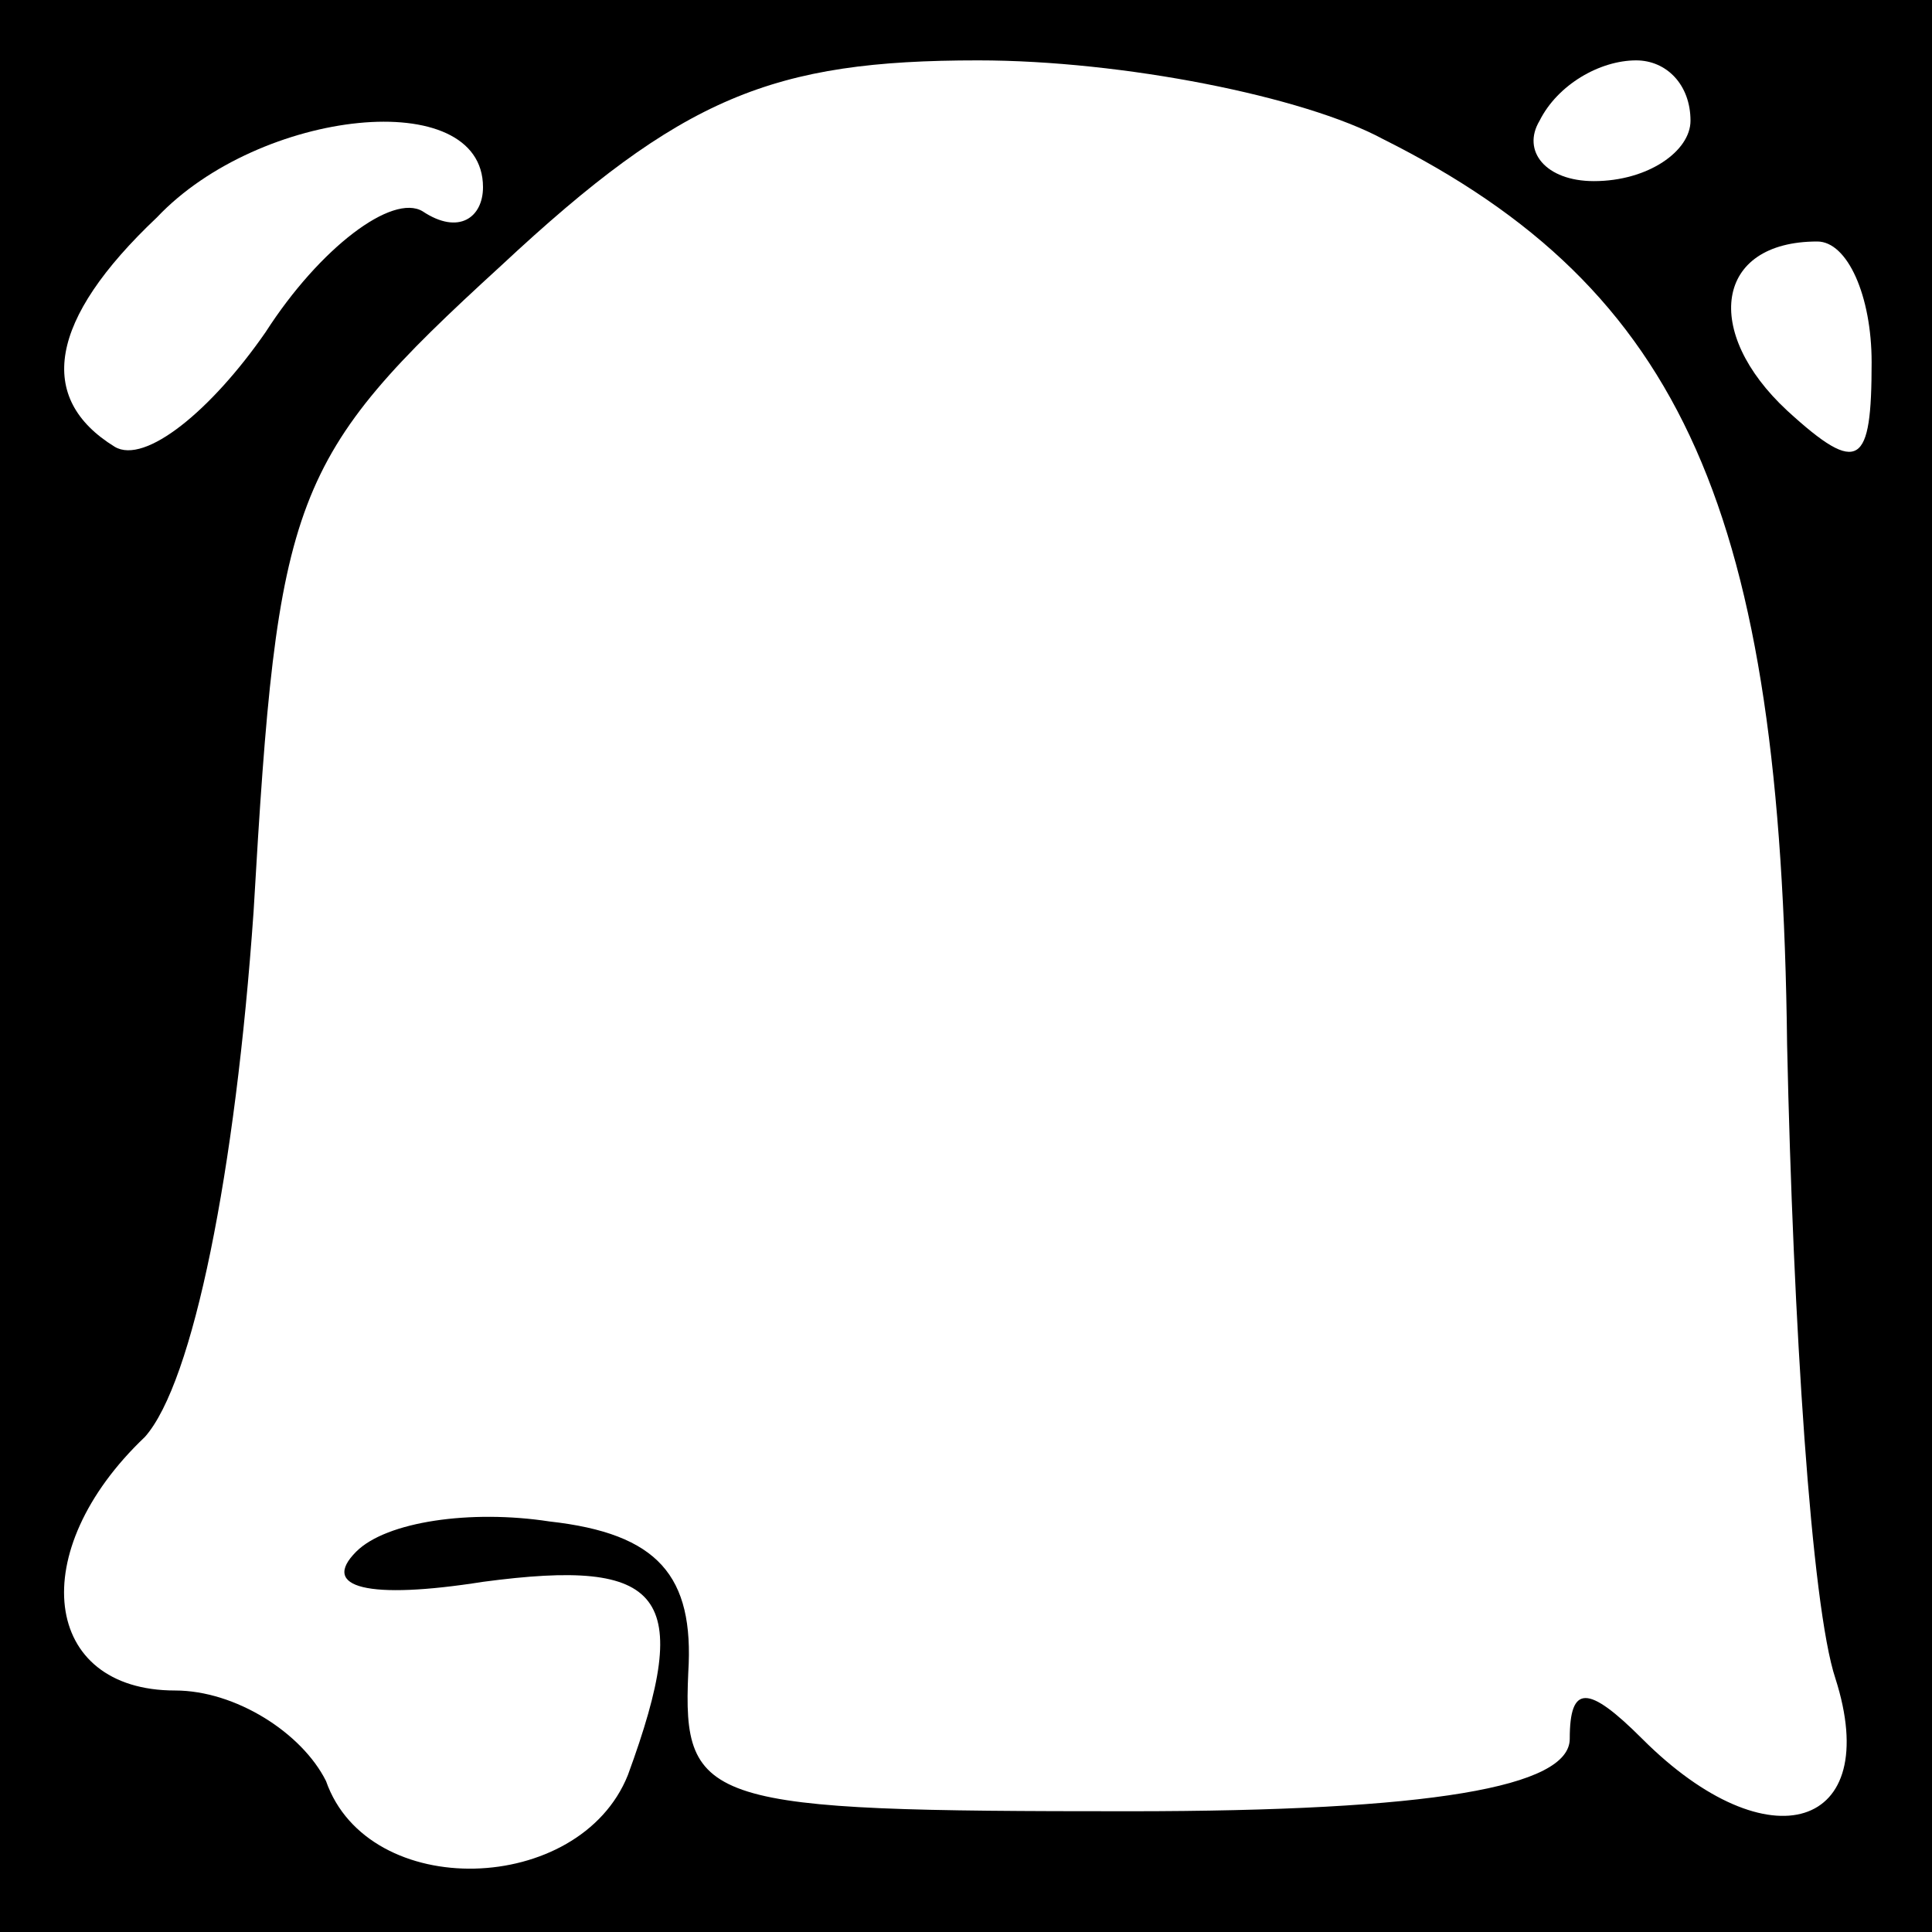 <?xml version="1.0" standalone="no"?>
<!DOCTYPE svg PUBLIC "-//W3C//DTD SVG 20010904//EN"
 "http://www.w3.org/TR/2001/REC-SVG-20010904/DTD/svg10.dtd">
<svg version="1.0" xmlns="http://www.w3.org/2000/svg"
 width="32pt" height="32pt" viewBox="0 0 32 32"
 preserveAspectRatio="xMidYMid meet">
<rect x="0" y="0" width="32" height="32" fill="#808080" stroke="none"/>
<g transform="translate(0,32) scale(0.1,-0.1)"
fill="#000000" stroke="none">
<path fill="#000000" stroke="none" d="M0 160 l0 -160 160 0 160 0 0 160 0
160 -160 0 -160 0 0 -160z"/>
<path fill="#ffffff" stroke="none" d="M229 297 c50 -25 66 -62 67 -150 1 -46
4 -93 8 -105 8 -25 -11 -31 -32 -10 -9 9 -12 9 -12 0 0 -8 -23 -12 -73 -12
-70 0 -74 1 -73 23 1 16 -5 23 -23 25 -13 2 -27 0 -32 -5 -6 -6 2 -8 21 -5 30
4 35 -2 24 -32 -8 -20 -43 -21 -50 -1 -4 8 -15 15 -25 15 -22 0 -25 23 -5 42
8 9 15 44 18 87 4 69 6 75 41 107 30 28 45 34 79 34 24 0 54 -6 67 -13z"/>
<path fill="#ffffff" stroke="none" d="M280 300 c0 -5 -7 -10 -16 -10 -8 0
-12 5 -9 10 3 6 10 10 16 10 5 0 9 -4 9 -10z"/>
<path fill="#ffffff" stroke="none" d="M80 289 c0 -5 -4 -8 -10 -4 -5 3 -17
-6 -26 -20 -9 -13 -20 -22 -25 -19 -13 8 -11 21 7 38 17 18 54 22 54 5z"/>
<path fill="#ffffff" stroke="none" d="M310 260 c0 -17 -2 -19 -14 -8 -14 13
-12 28 5 28 5 0 9 -9 9 -20z"/>
</g>
</svg>
